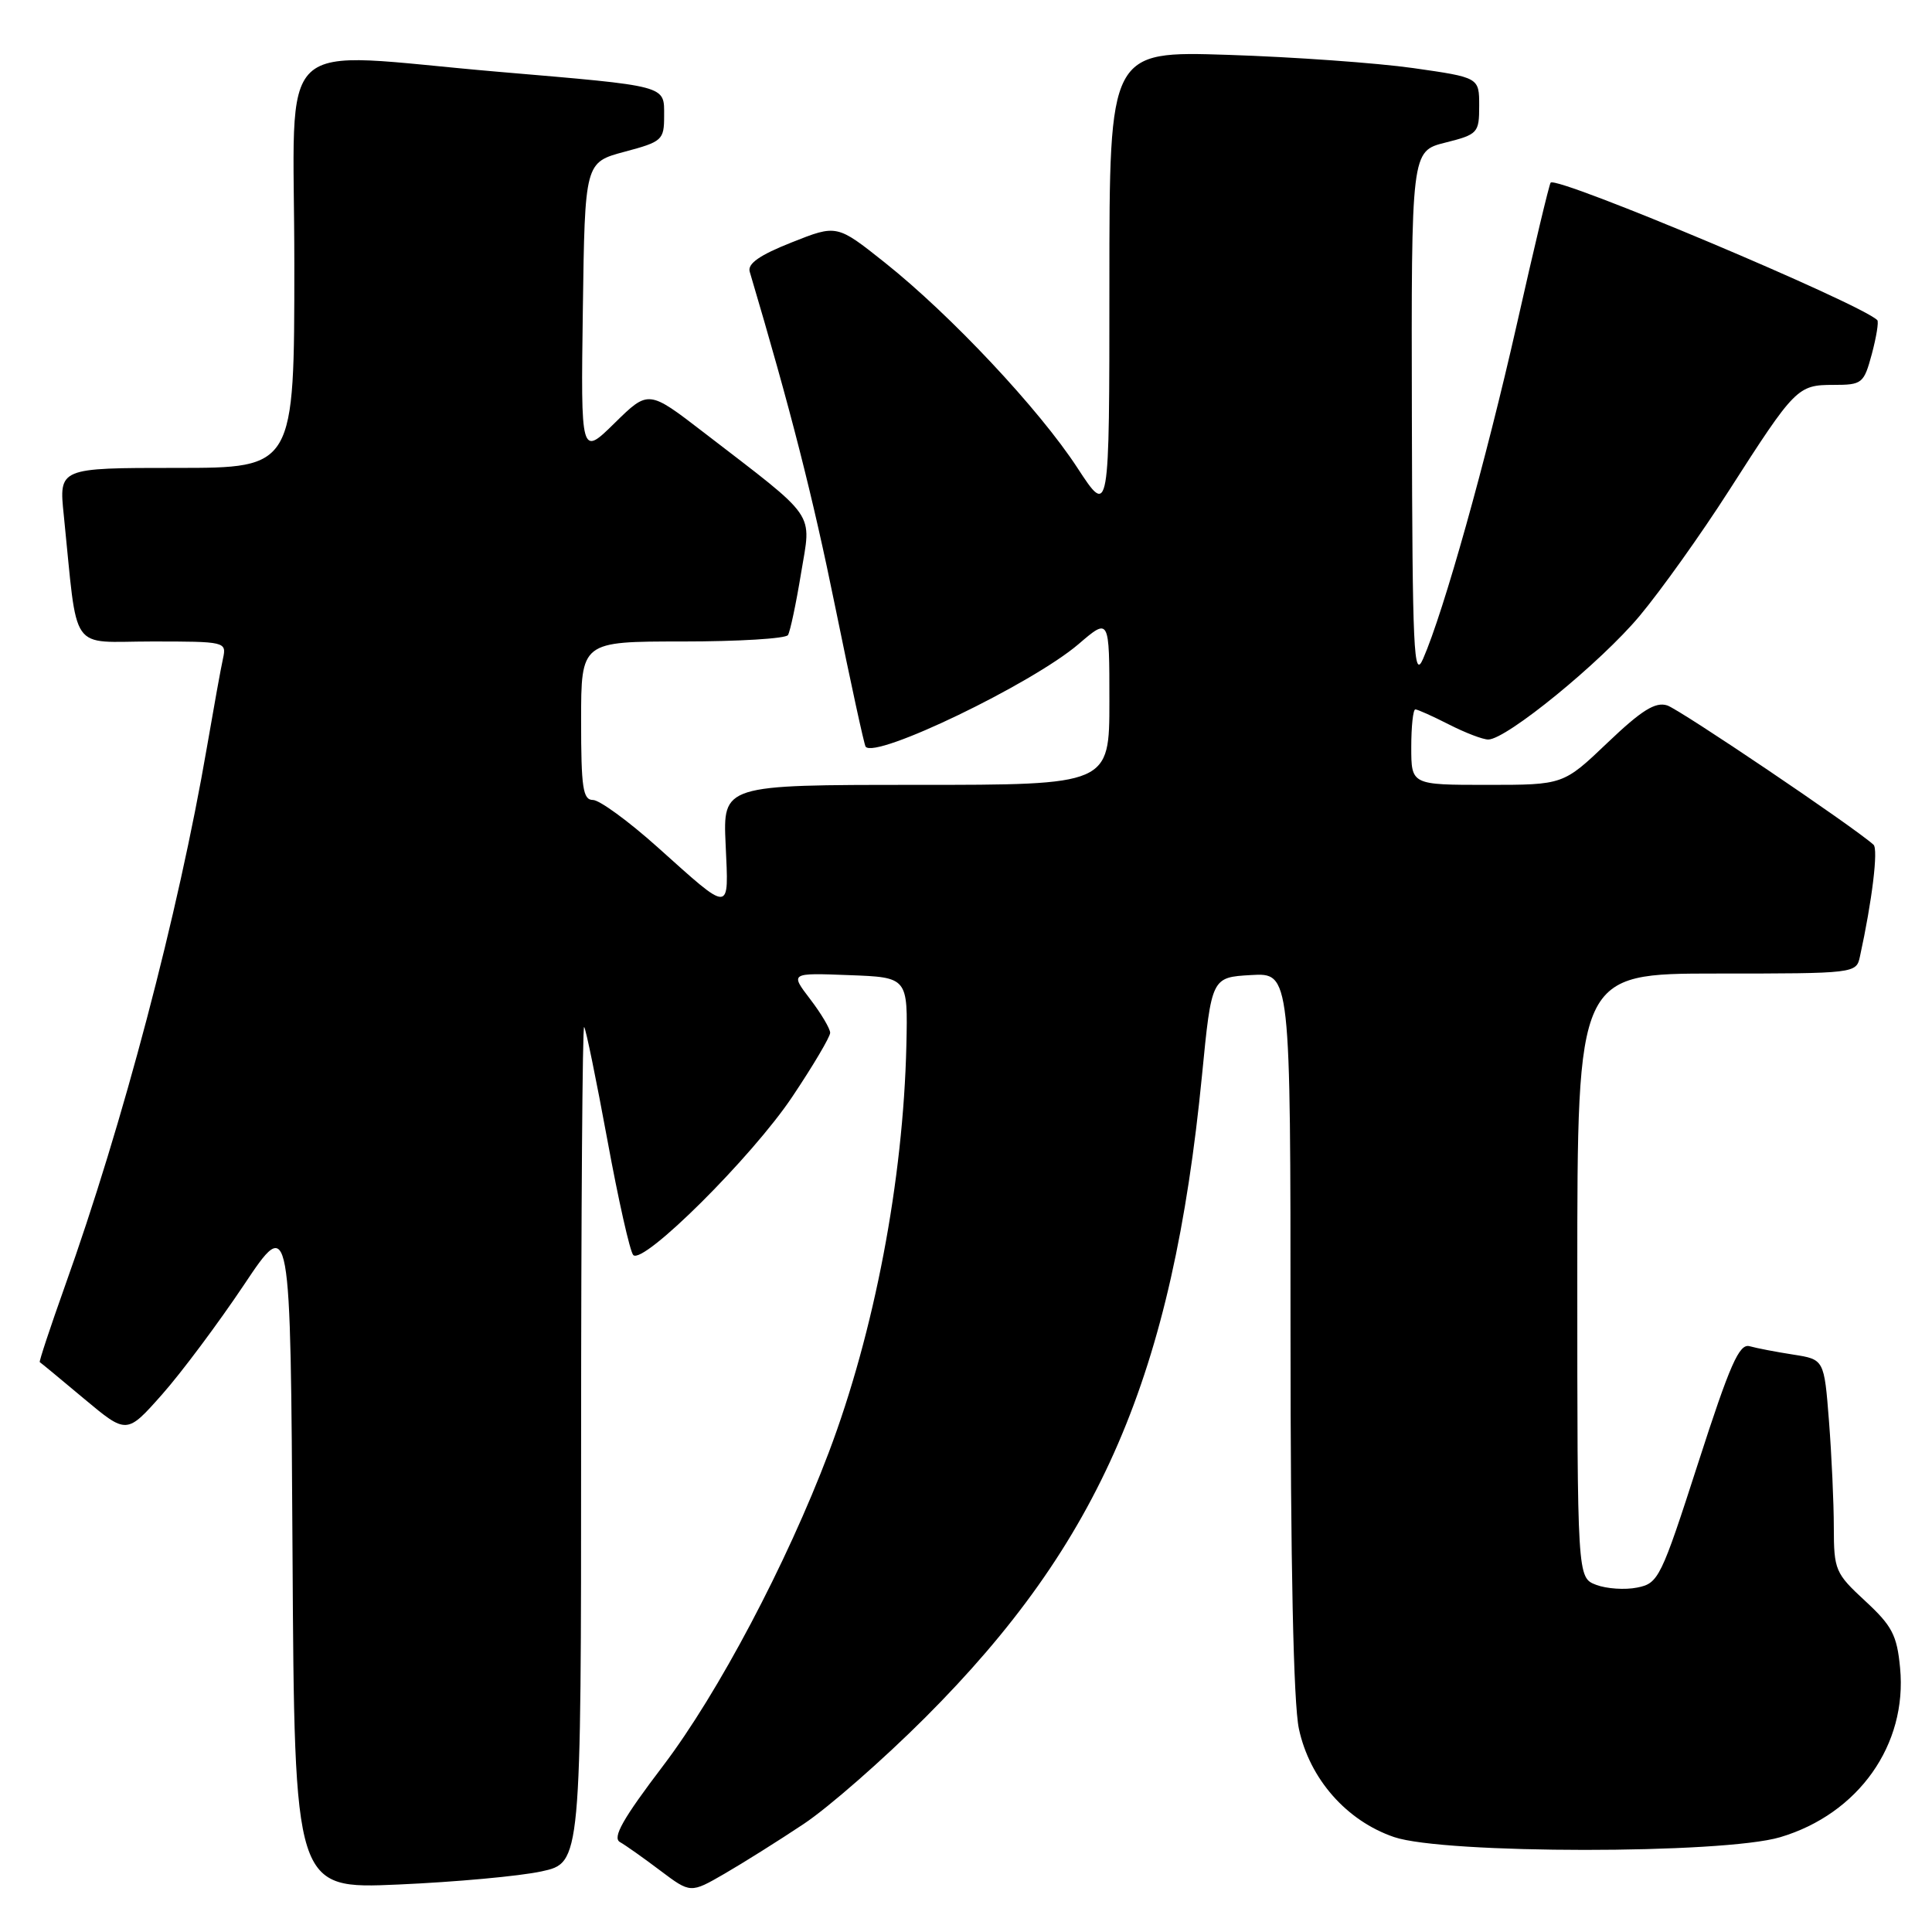 <?xml version="1.0" encoding="UTF-8" standalone="no"?>
<!DOCTYPE svg PUBLIC "-//W3C//DTD SVG 1.1//EN" "http://www.w3.org/Graphics/SVG/1.1/DTD/svg11.dtd" >
<svg xmlns="http://www.w3.org/2000/svg" xmlns:xlink="http://www.w3.org/1999/xlink" version="1.1" viewBox="0 0 256 256">
 <g >
 <path fill="currentColor"
d=" M 106.50 241.68 C 109.80 239.48 117.04 233.14 122.59 227.59 C 145.82 204.37 155.36 182.24 159.27 142.50 C 160.54 129.50 160.54 129.50 165.77 129.20 C 171.00 128.90 171.00 128.90 171.00 176.40 C 171.00 207.37 171.39 225.70 172.11 229.07 C 173.53 235.71 178.42 241.27 184.72 243.42 C 191.34 245.68 228.31 245.69 235.88 243.44 C 246.25 240.36 252.75 231.19 251.77 221.00 C 251.36 216.66 250.71 215.43 247.14 212.13 C 243.19 208.48 243.00 208.04 242.99 202.40 C 242.99 199.16 242.70 192.82 242.35 188.31 C 241.71 180.13 241.71 180.13 237.61 179.49 C 235.35 179.14 232.75 178.64 231.83 178.38 C 230.46 178.00 229.24 180.75 225.02 193.84 C 220.09 209.12 219.76 209.80 216.94 210.36 C 215.32 210.69 212.87 210.52 211.50 210.00 C 209.00 209.05 209.00 209.05 209.00 169.02 C 209.00 129.00 209.00 129.00 227.48 129.00 C 245.83 129.00 245.97 128.98 246.45 126.75 C 248.07 119.35 248.90 112.51 248.25 111.93 C 245.63 109.56 222.57 94.00 220.91 93.47 C 219.34 92.97 217.52 94.11 213.01 98.41 C 207.15 104.00 207.15 104.00 197.07 104.00 C 187.00 104.00 187.00 104.00 187.00 99.00 C 187.00 96.25 187.24 94.00 187.54 94.00 C 187.84 94.00 189.84 94.90 192.00 96.00 C 194.16 97.10 196.50 98.00 197.21 97.99 C 199.62 97.97 212.14 87.75 217.26 81.61 C 220.07 78.25 225.40 70.78 229.10 65.00 C 237.86 51.33 238.19 51.00 242.96 51.00 C 246.75 51.00 246.97 50.82 248.03 46.90 C 248.63 44.64 248.96 42.63 248.75 42.42 C 246.55 40.22 206.36 23.30 205.47 24.20 C 205.29 24.37 203.27 32.84 200.98 43.01 C 196.87 61.18 191.31 81.03 188.56 87.31 C 187.33 90.12 187.15 86.33 187.08 55.26 C 187.00 20.03 187.00 20.03 191.50 18.90 C 195.83 17.81 196.00 17.62 196.00 14.01 C 196.00 10.27 196.00 10.27 187.25 9.02 C 182.44 8.34 171.41 7.55 162.75 7.27 C 147.00 6.76 147.00 6.76 147.00 37.62 C 147.00 68.48 147.00 68.48 142.76 61.99 C 137.70 54.23 126.00 41.76 117.24 34.79 C 110.89 29.74 110.89 29.74 104.90 32.12 C 100.65 33.80 99.03 34.94 99.34 36.00 C 104.78 54.35 107.68 65.70 110.69 80.50 C 112.71 90.40 114.51 98.70 114.70 98.94 C 116.01 100.61 136.76 90.61 142.91 85.35 C 147.00 81.84 147.00 81.84 147.00 92.92 C 147.00 104.00 147.00 104.00 121.39 104.00 C 95.79 104.00 95.79 104.00 96.15 111.91 C 96.56 121.10 96.99 121.09 87.09 112.22 C 83.27 108.80 79.43 106.00 78.57 106.00 C 77.24 106.00 77.00 104.38 77.00 95.50 C 77.00 85.00 77.00 85.00 90.44 85.00 C 97.83 85.00 104.12 84.62 104.41 84.15 C 104.70 83.68 105.48 80.01 106.14 75.98 C 107.52 67.63 108.47 69.02 93.21 57.27 C 85.92 51.66 85.92 51.66 81.44 56.06 C 76.96 60.46 76.96 60.46 77.23 40.99 C 77.50 21.52 77.50 21.52 82.75 20.11 C 87.75 18.78 88.00 18.55 88.00 15.37 C 88.00 11.26 88.68 11.45 66.00 9.51 C 35.70 6.92 39.00 3.81 39.00 35.00 C 39.00 62.00 39.00 62.00 23.40 62.00 C 7.80 62.00 7.80 62.00 8.45 68.25 C 10.36 86.90 9.03 85.00 20.13 85.00 C 29.88 85.00 30.03 85.03 29.55 87.25 C 29.27 88.49 28.32 93.78 27.42 99.00 C 23.62 121.09 16.29 148.93 8.58 170.48 C 6.64 175.93 5.15 180.43 5.27 180.49 C 5.40 180.56 8.04 182.74 11.14 185.34 C 16.79 190.06 16.79 190.06 21.47 184.78 C 24.04 181.88 28.92 175.34 32.32 170.26 C 38.50 161.01 38.50 161.01 38.76 205.66 C 39.02 250.31 39.02 250.31 52.76 249.71 C 60.32 249.38 68.86 248.60 71.75 247.97 C 77.00 246.83 77.00 246.83 77.00 191.25 C 77.00 160.68 77.18 135.85 77.40 136.08 C 77.63 136.31 79.00 143.03 80.47 151.00 C 81.93 158.97 83.48 165.86 83.91 166.30 C 85.23 167.64 99.66 153.29 104.98 145.33 C 107.74 141.21 110.00 137.39 110.00 136.85 C 110.00 136.31 108.81 134.30 107.35 132.39 C 104.69 128.91 104.69 128.91 112.50 129.21 C 120.30 129.50 120.30 129.50 120.10 138.50 C 119.69 156.39 115.86 176.50 109.80 192.50 C 104.23 207.20 95.16 224.36 87.89 233.94 C 82.53 240.99 81.12 243.49 82.14 244.08 C 82.89 244.50 85.30 246.21 87.50 247.87 C 91.50 250.88 91.50 250.88 96.00 248.28 C 98.47 246.85 103.20 243.88 106.50 241.68 Z "/>
</g>
</svg>